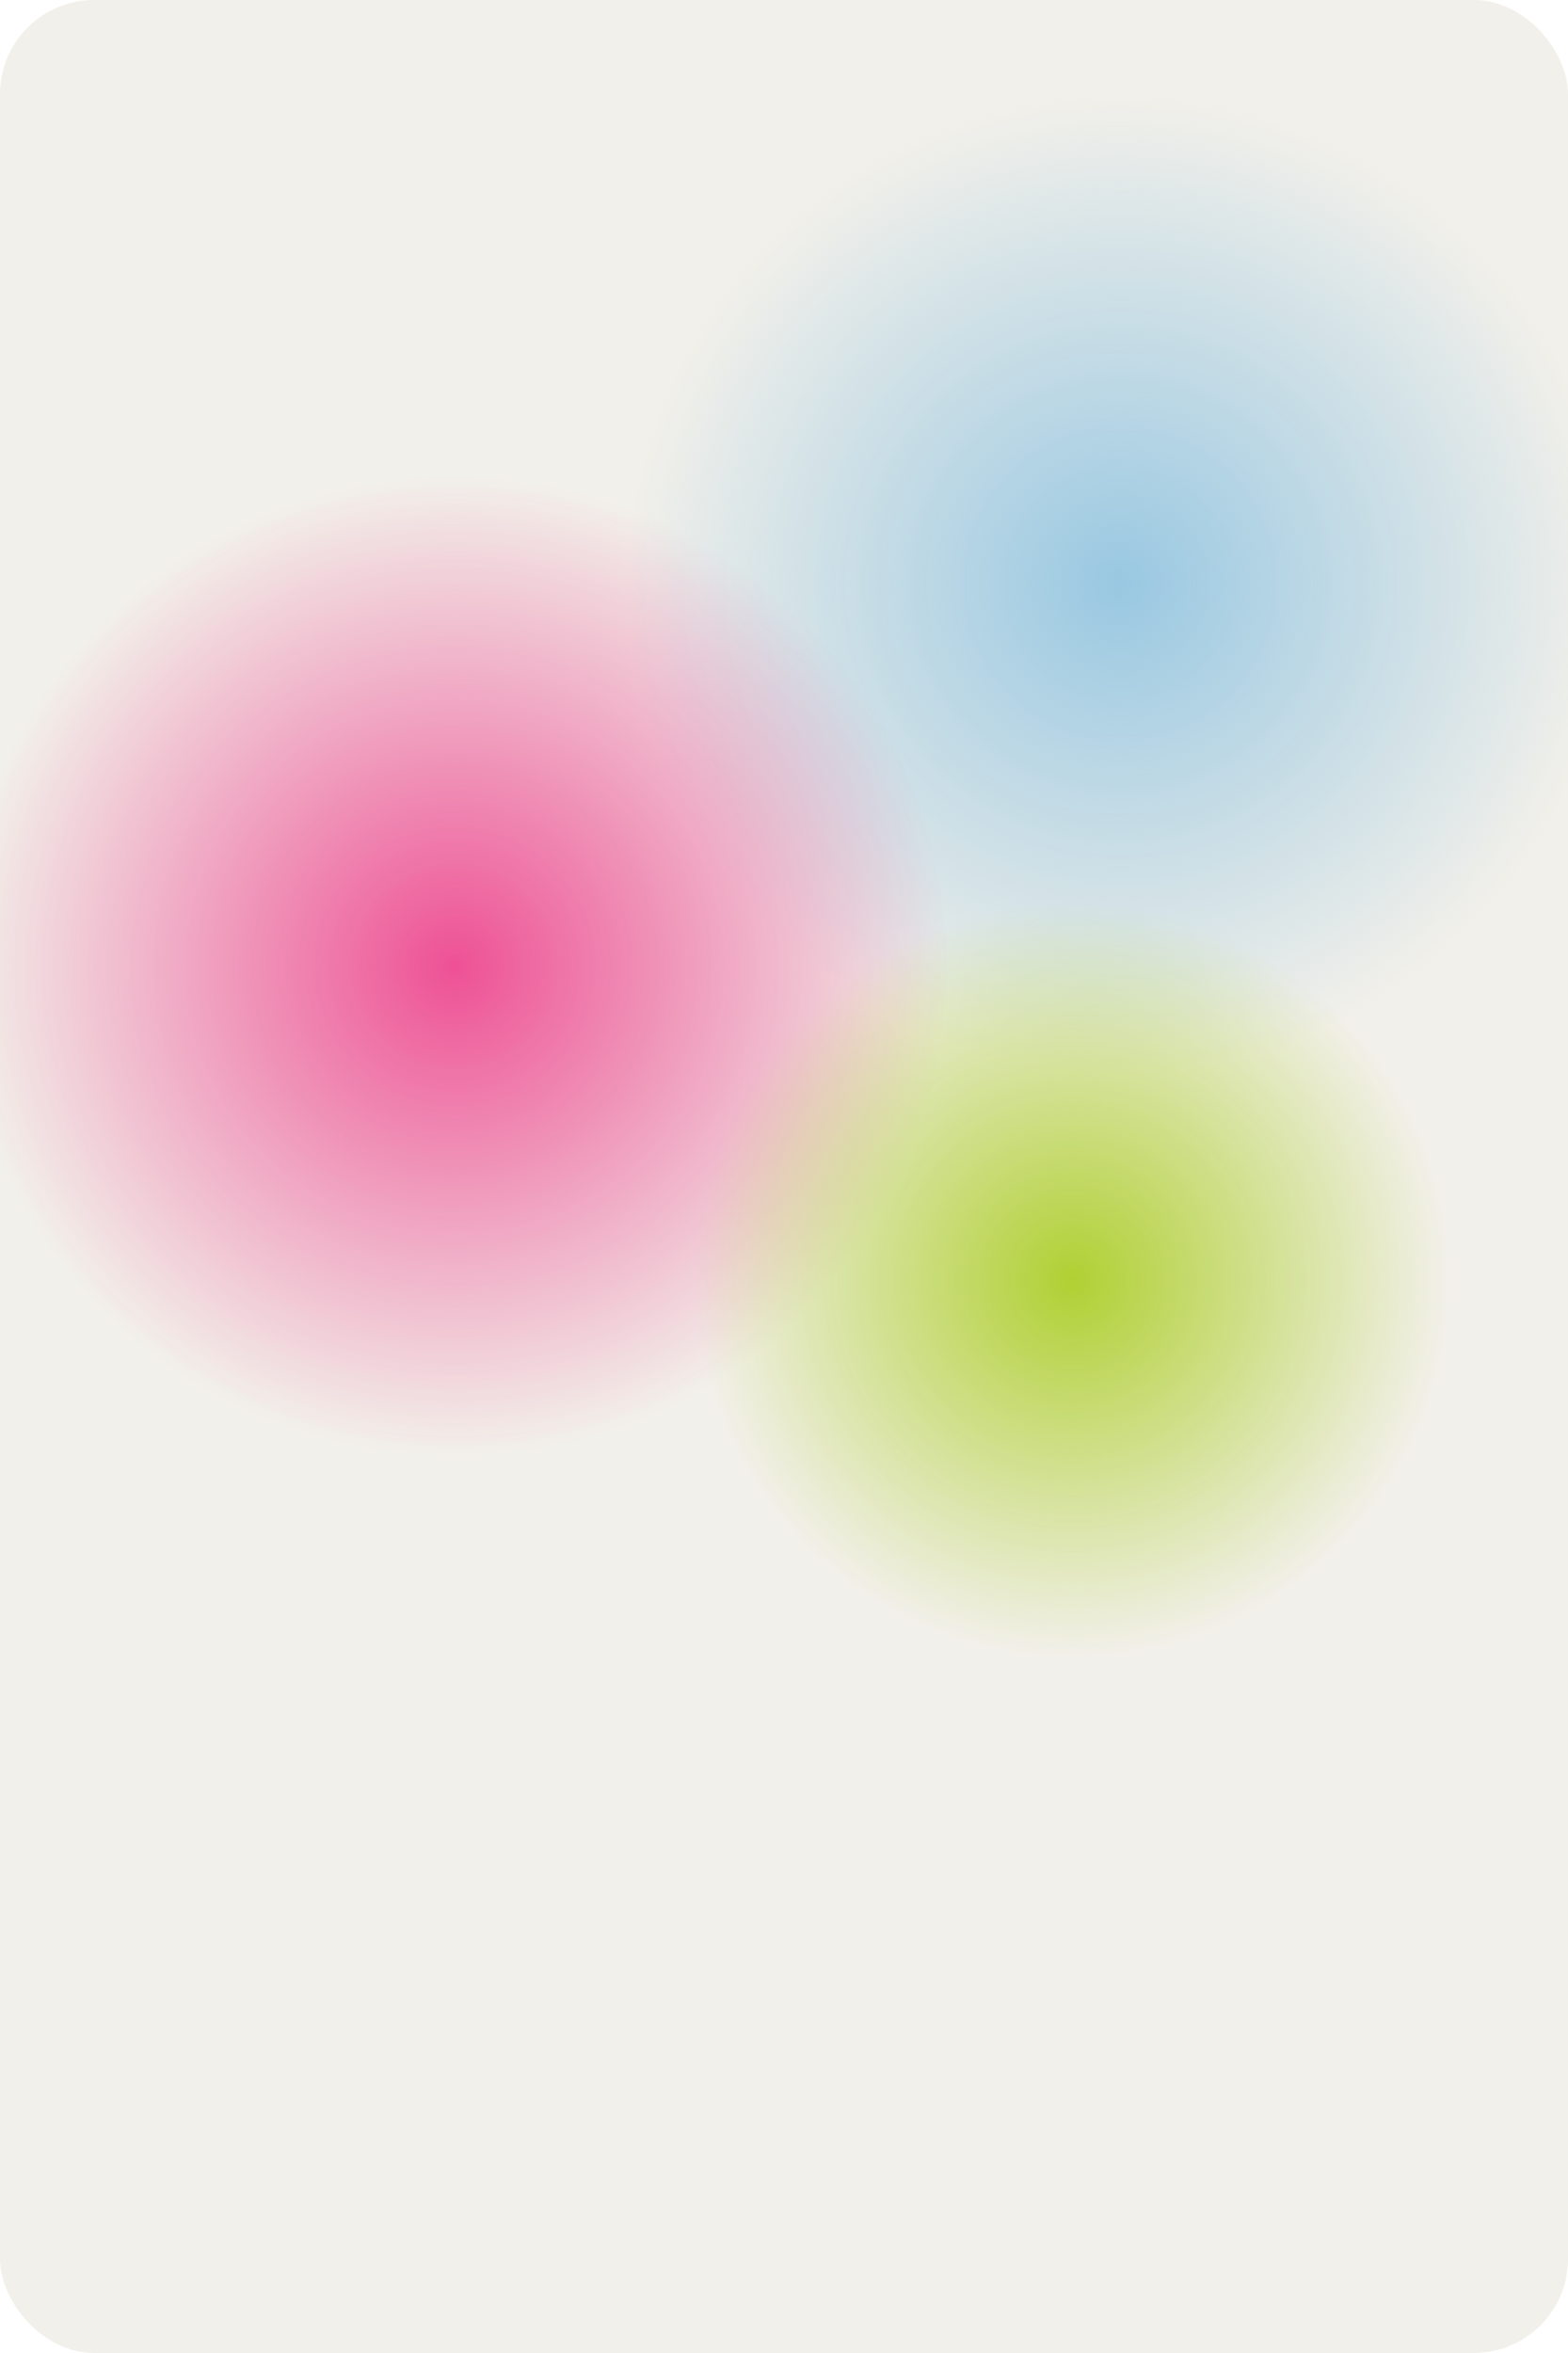<svg width="1000" height="1500" viewBox="0 0 1000 1500" fill="none" xmlns="http://www.w3.org/2000/svg">
<g clip-path="url(#clip0_31_183)">
<rect width="1000" height="1500" rx="60" fill="#F2F0EA"/>
<g filter="url(#filter0_f_31_183)">
<ellipse cx="714" cy="372" rx="314" ry="312" fill="url(#paint0_radial_31_183)" fill-opacity="0.82"/>
</g>
<g filter="url(#filter1_f_31_183)">
<ellipse cx="290" cy="616" rx="314" ry="312" fill="url(#paint1_radial_31_183)" fill-opacity="0.82"/>
</g>
<g filter="url(#filter2_f_31_183)">
<circle cx="684" cy="816" r="240" fill="url(#paint2_radial_31_183)"/>
</g>
</g>
<defs>
<filter id="filter0_f_31_183" x="370" y="30" width="688" height="684" filterUnits="userSpaceOnUse" color-interpolation-filters="sRGB">
<feFlood flood-opacity="0" result="BackgroundImageFix"/>
<feBlend mode="normal" in="SourceGraphic" in2="BackgroundImageFix" result="shape"/>
<feGaussianBlur stdDeviation="15" result="effect1_foregroundBlur_31_183"/>
</filter>
<filter id="filter1_f_31_183" x="-54" y="274" width="688" height="684" filterUnits="userSpaceOnUse" color-interpolation-filters="sRGB">
<feFlood flood-opacity="0" result="BackgroundImageFix"/>
<feBlend mode="normal" in="SourceGraphic" in2="BackgroundImageFix" result="shape"/>
<feGaussianBlur stdDeviation="15" result="effect1_foregroundBlur_31_183"/>
</filter>
<filter id="filter2_f_31_183" x="414" y="546" width="540" height="540" filterUnits="userSpaceOnUse" color-interpolation-filters="sRGB">
<feFlood flood-opacity="0" result="BackgroundImageFix"/>
<feBlend mode="normal" in="SourceGraphic" in2="BackgroundImageFix" result="shape"/>
<feGaussianBlur stdDeviation="15" result="effect1_foregroundBlur_31_183"/>
</filter>
<radialGradient id="paint0_radial_31_183" cx="0" cy="0" r="1" gradientUnits="userSpaceOnUse" gradientTransform="translate(714 372) rotate(90) scale(312 314)">
<stop stop-color="#85BFE0"/>
<stop offset="1" stop-color="#85BFE0" stop-opacity="0"/>
</radialGradient>
<radialGradient id="paint1_radial_31_183" cx="0" cy="0" r="1" gradientUnits="userSpaceOnUse" gradientTransform="translate(290 616) rotate(90) scale(312 314)">
<stop stop-color="#ED2E82"/>
<stop offset="1" stop-color="#ED2E82" stop-opacity="0"/>
</radialGradient>
<radialGradient id="paint2_radial_31_183" cx="0" cy="0" r="1" gradientUnits="userSpaceOnUse" gradientTransform="translate(684 816) rotate(90) scale(240)">
<stop stop-color="#B0D033"/>
<stop offset="1" stop-color="#B0D033" stop-opacity="0"/>
<stop offset="1" stop-color="#1FB49C" stop-opacity="0"/>
<stop offset="1" stop-color="#B0D033" stop-opacity="0"/>
</radialGradient>
<clipPath id="clip0_31_183">
<rect width="1000" height="1500" rx="60" fill="white"/>
</clipPath>
</defs>
</svg>
